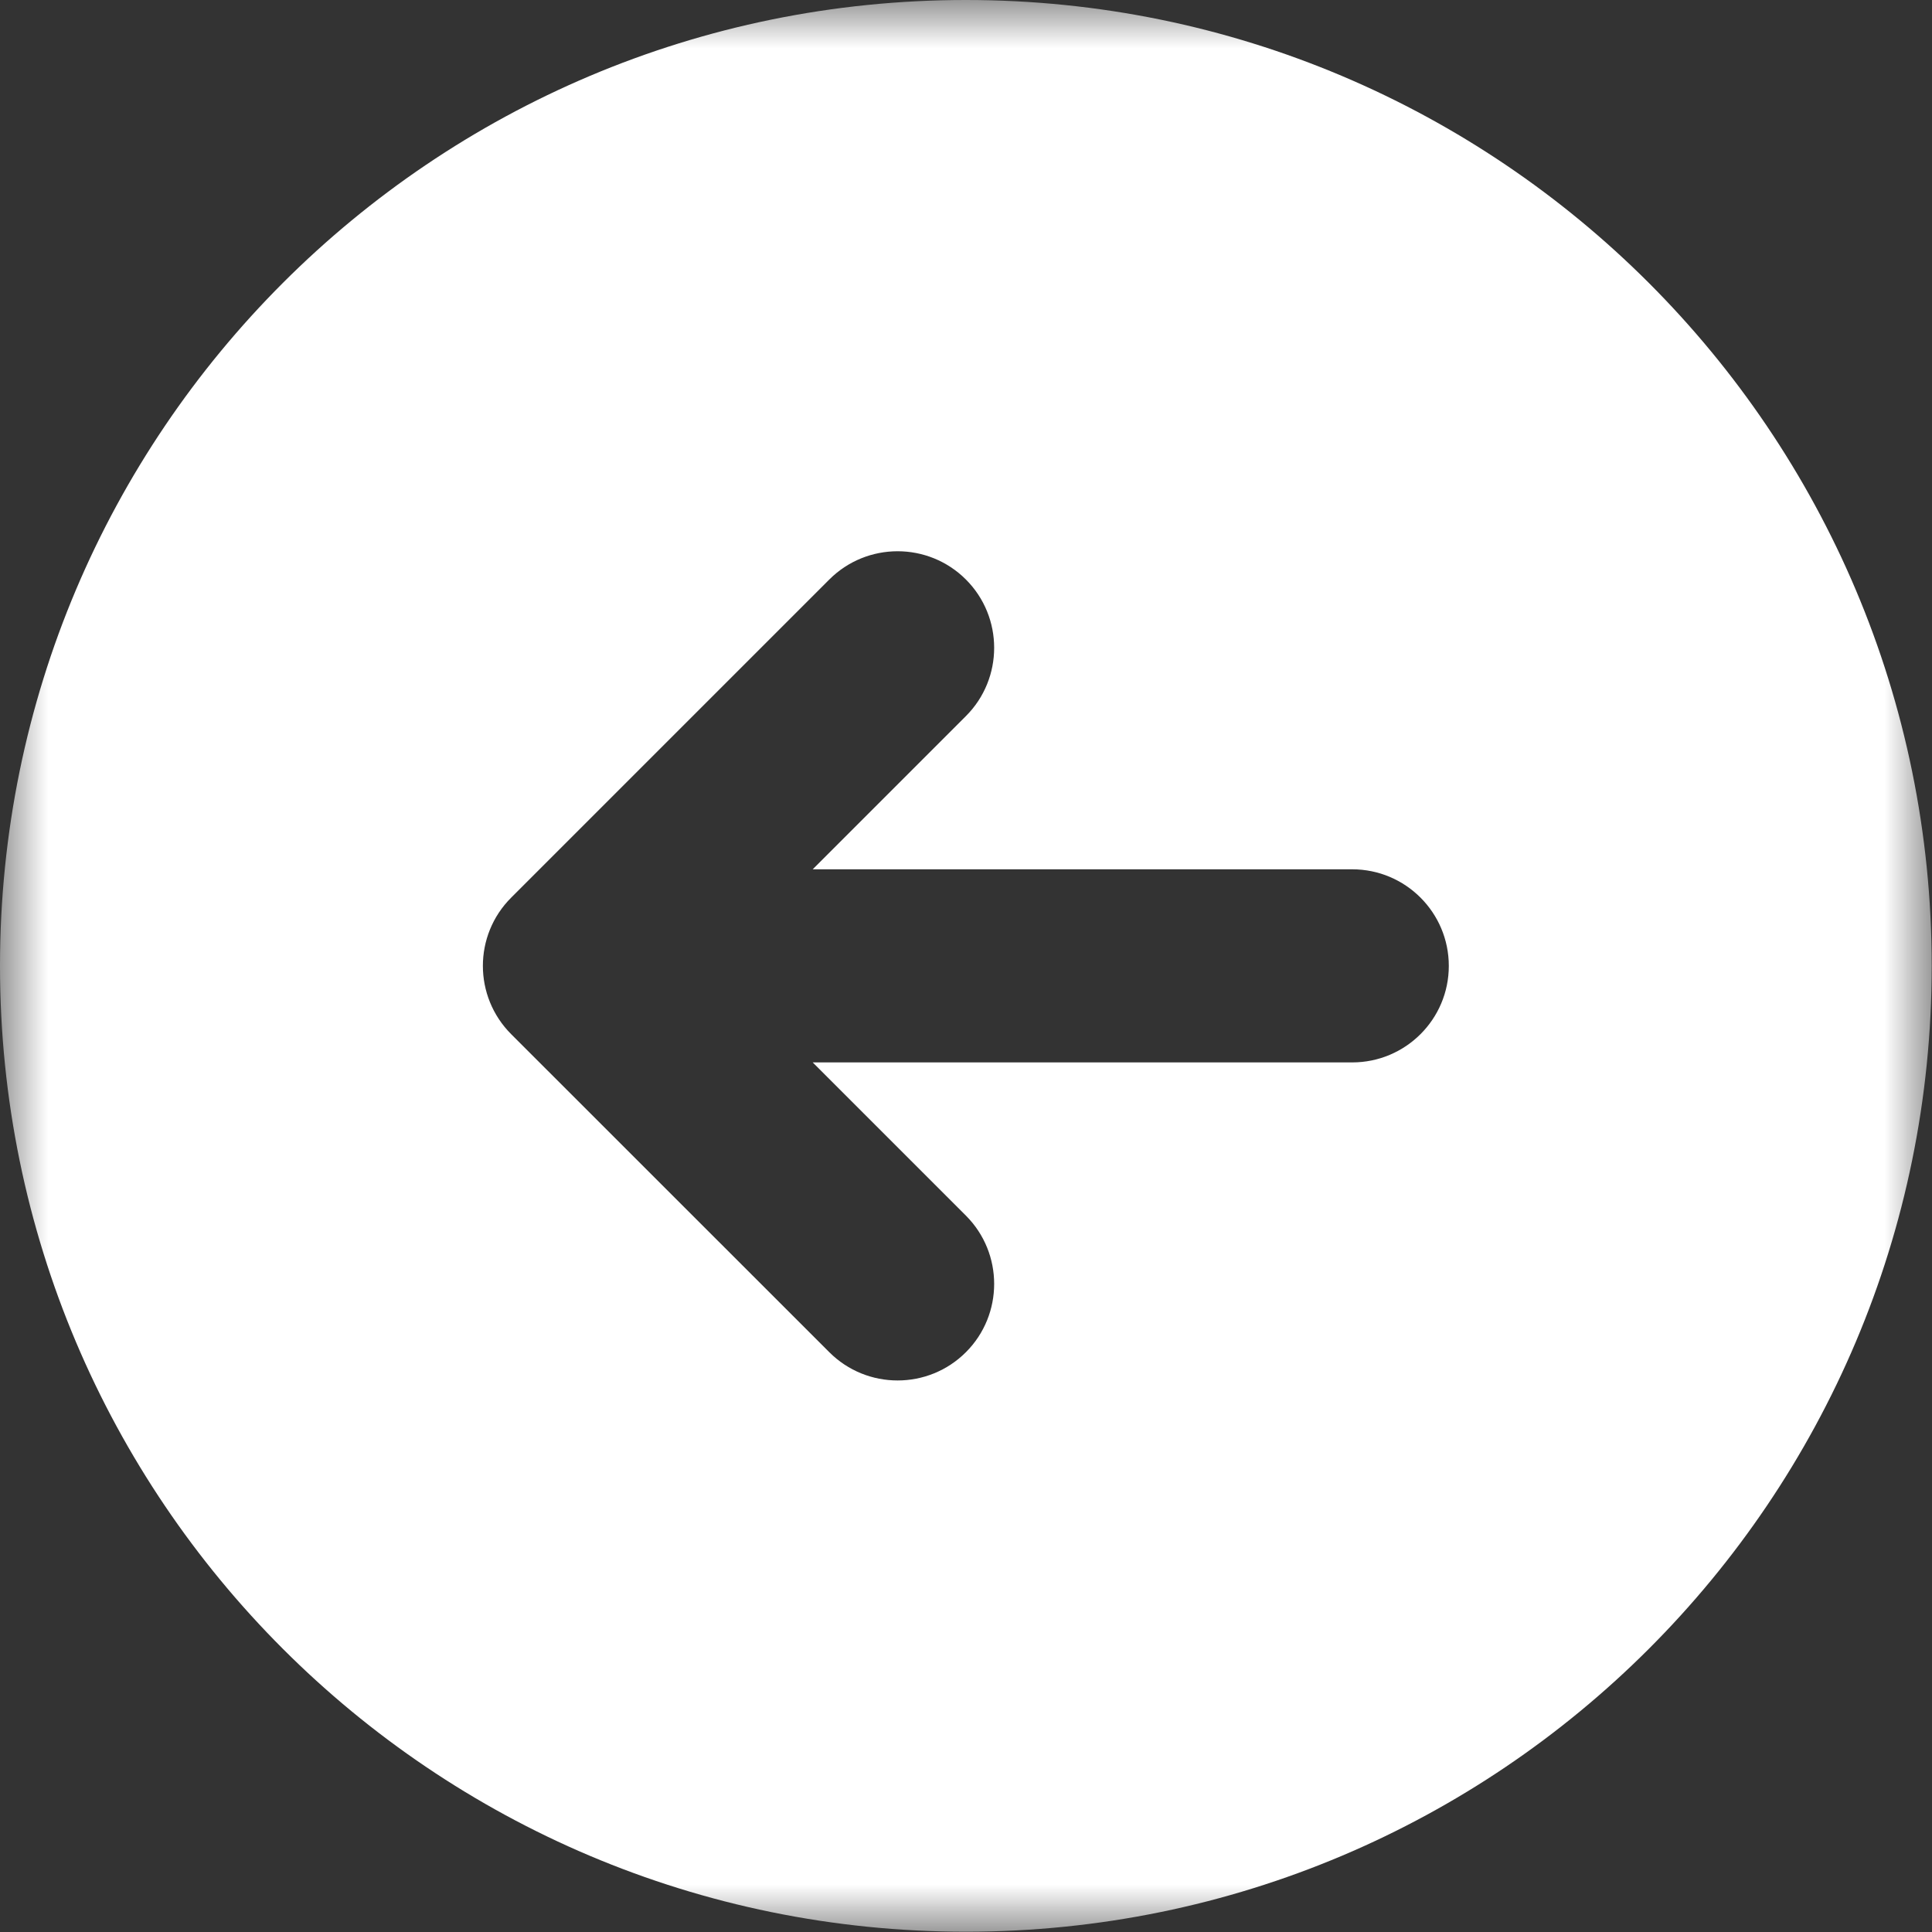 <svg width="20" height="20" viewBox="0 0 20 20" fill="none" xmlns="http://www.w3.org/2000/svg">
<rect x="0" y="0" width="20" height="20" fill="#333333" stroke="none"/>
<mask id="mask0_72_486" style="mask-type:luminance" maskUnits="userSpaceOnUse" x="0" y="0" width="20" height="20">
<path d="M0 0H20V20H0V0Z" fill="white"/>
</mask>
<g mask="url(#mask0_72_486)">
<path d="M9.999 0C4.476 0 0 4.477 0 9.999C0 15.521 4.476 19.997 9.999 19.997C15.521 19.997 19.997 15.521 19.997 9.999C19.997 4.477 15.521 0 9.999 0ZM13.998 10.998H8.413L9.999 12.584C10.389 12.974 10.389 13.608 9.999 13.998C9.609 14.388 8.975 14.388 8.585 13.998L5.292 10.706C4.901 10.315 4.901 9.682 5.292 9.292L8.585 5.999C8.975 5.609 9.609 5.609 9.999 5.999C10.389 6.389 10.389 7.023 9.999 7.413L8.413 8.999H13.998C14.55 8.999 14.998 9.447 14.998 9.999C14.998 10.551 14.55 10.998 13.998 10.998Z" fill="white"/>
</g>
</svg>
